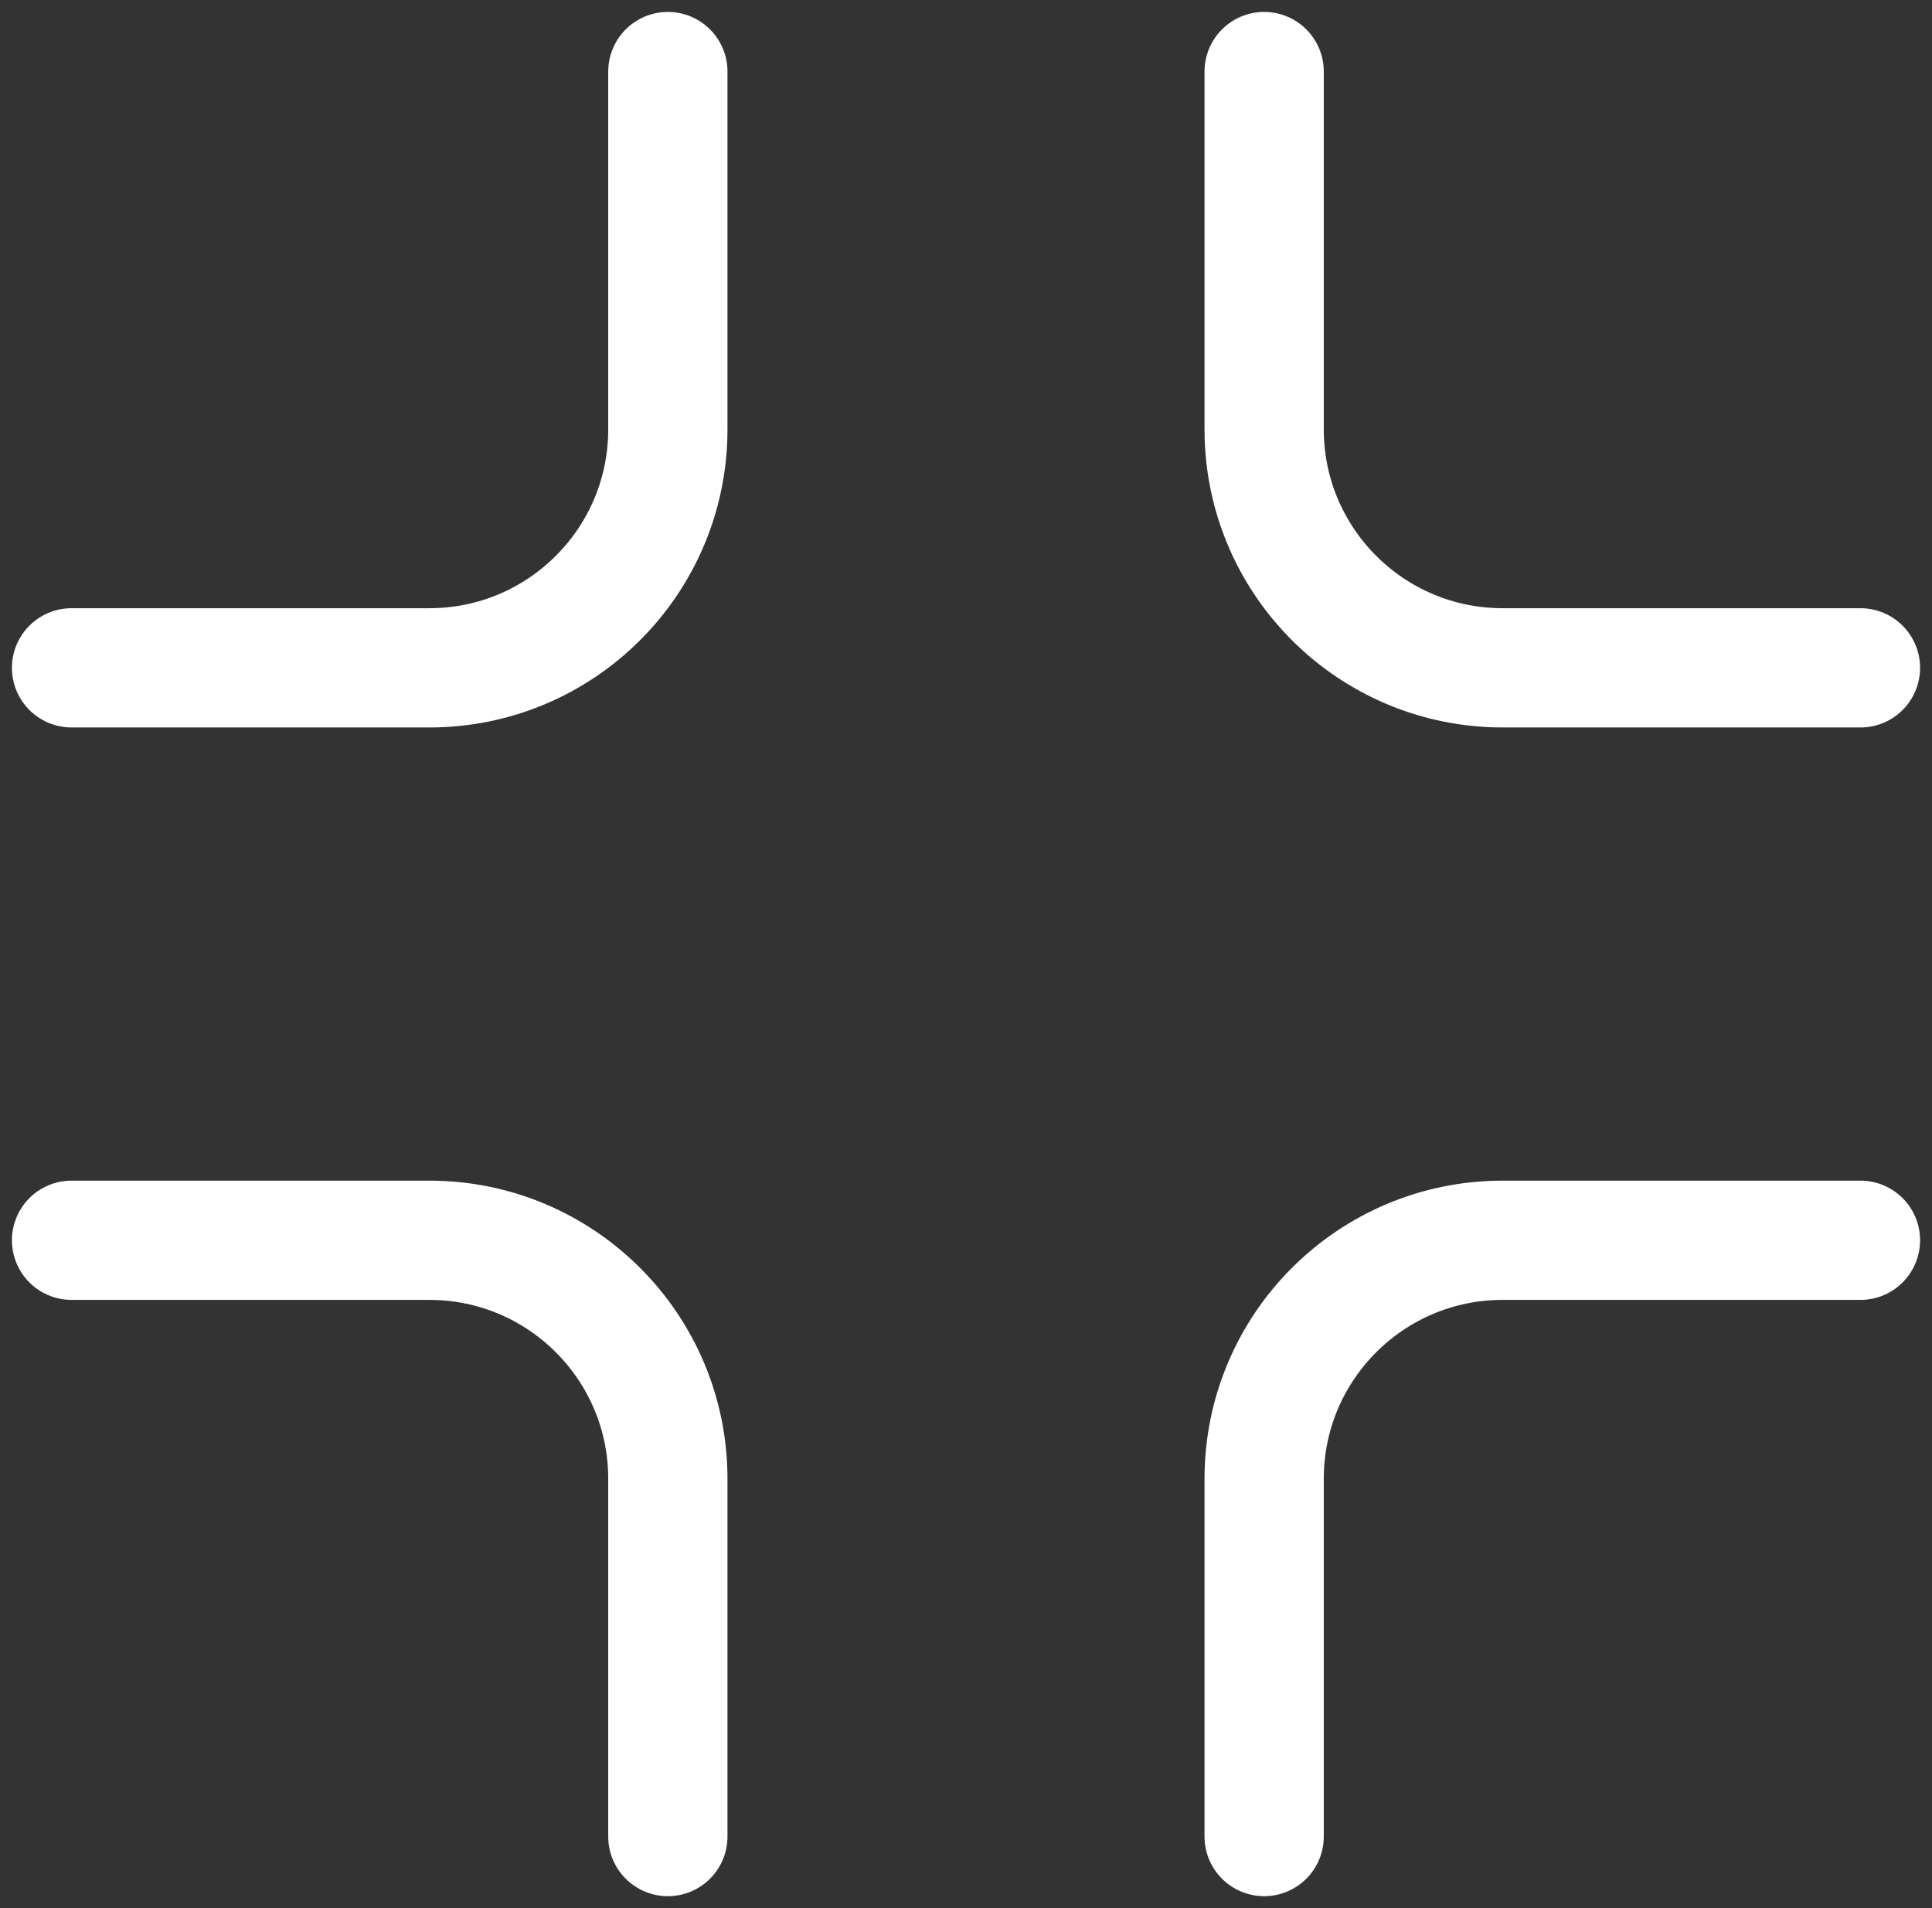 <svg width="81" height="80" viewBox="0 0 81 80" fill="none" xmlns="http://www.w3.org/2000/svg">
<rect x="0" y="0" width="81" height="80" fill="#333333" stroke="none"/>
<path d="M53 3V18C53 23.523 57.477 28 63 28H78" stroke="white" stroke-width="5" stroke-linecap="round"/>
<path d="M3 28L18 28C23.523 28 28 23.523 28 18L28 3" stroke="white" stroke-width="5" stroke-linecap="round"/>
<path d="M28 77V62C28 56.477 23.523 52 18 52H3" stroke="white" stroke-width="5" stroke-linecap="round"/>
<path d="M78 52H63C57.477 52 53 56.477 53 62V77" stroke="white" stroke-width="5" stroke-linecap="round"/>
</svg>
